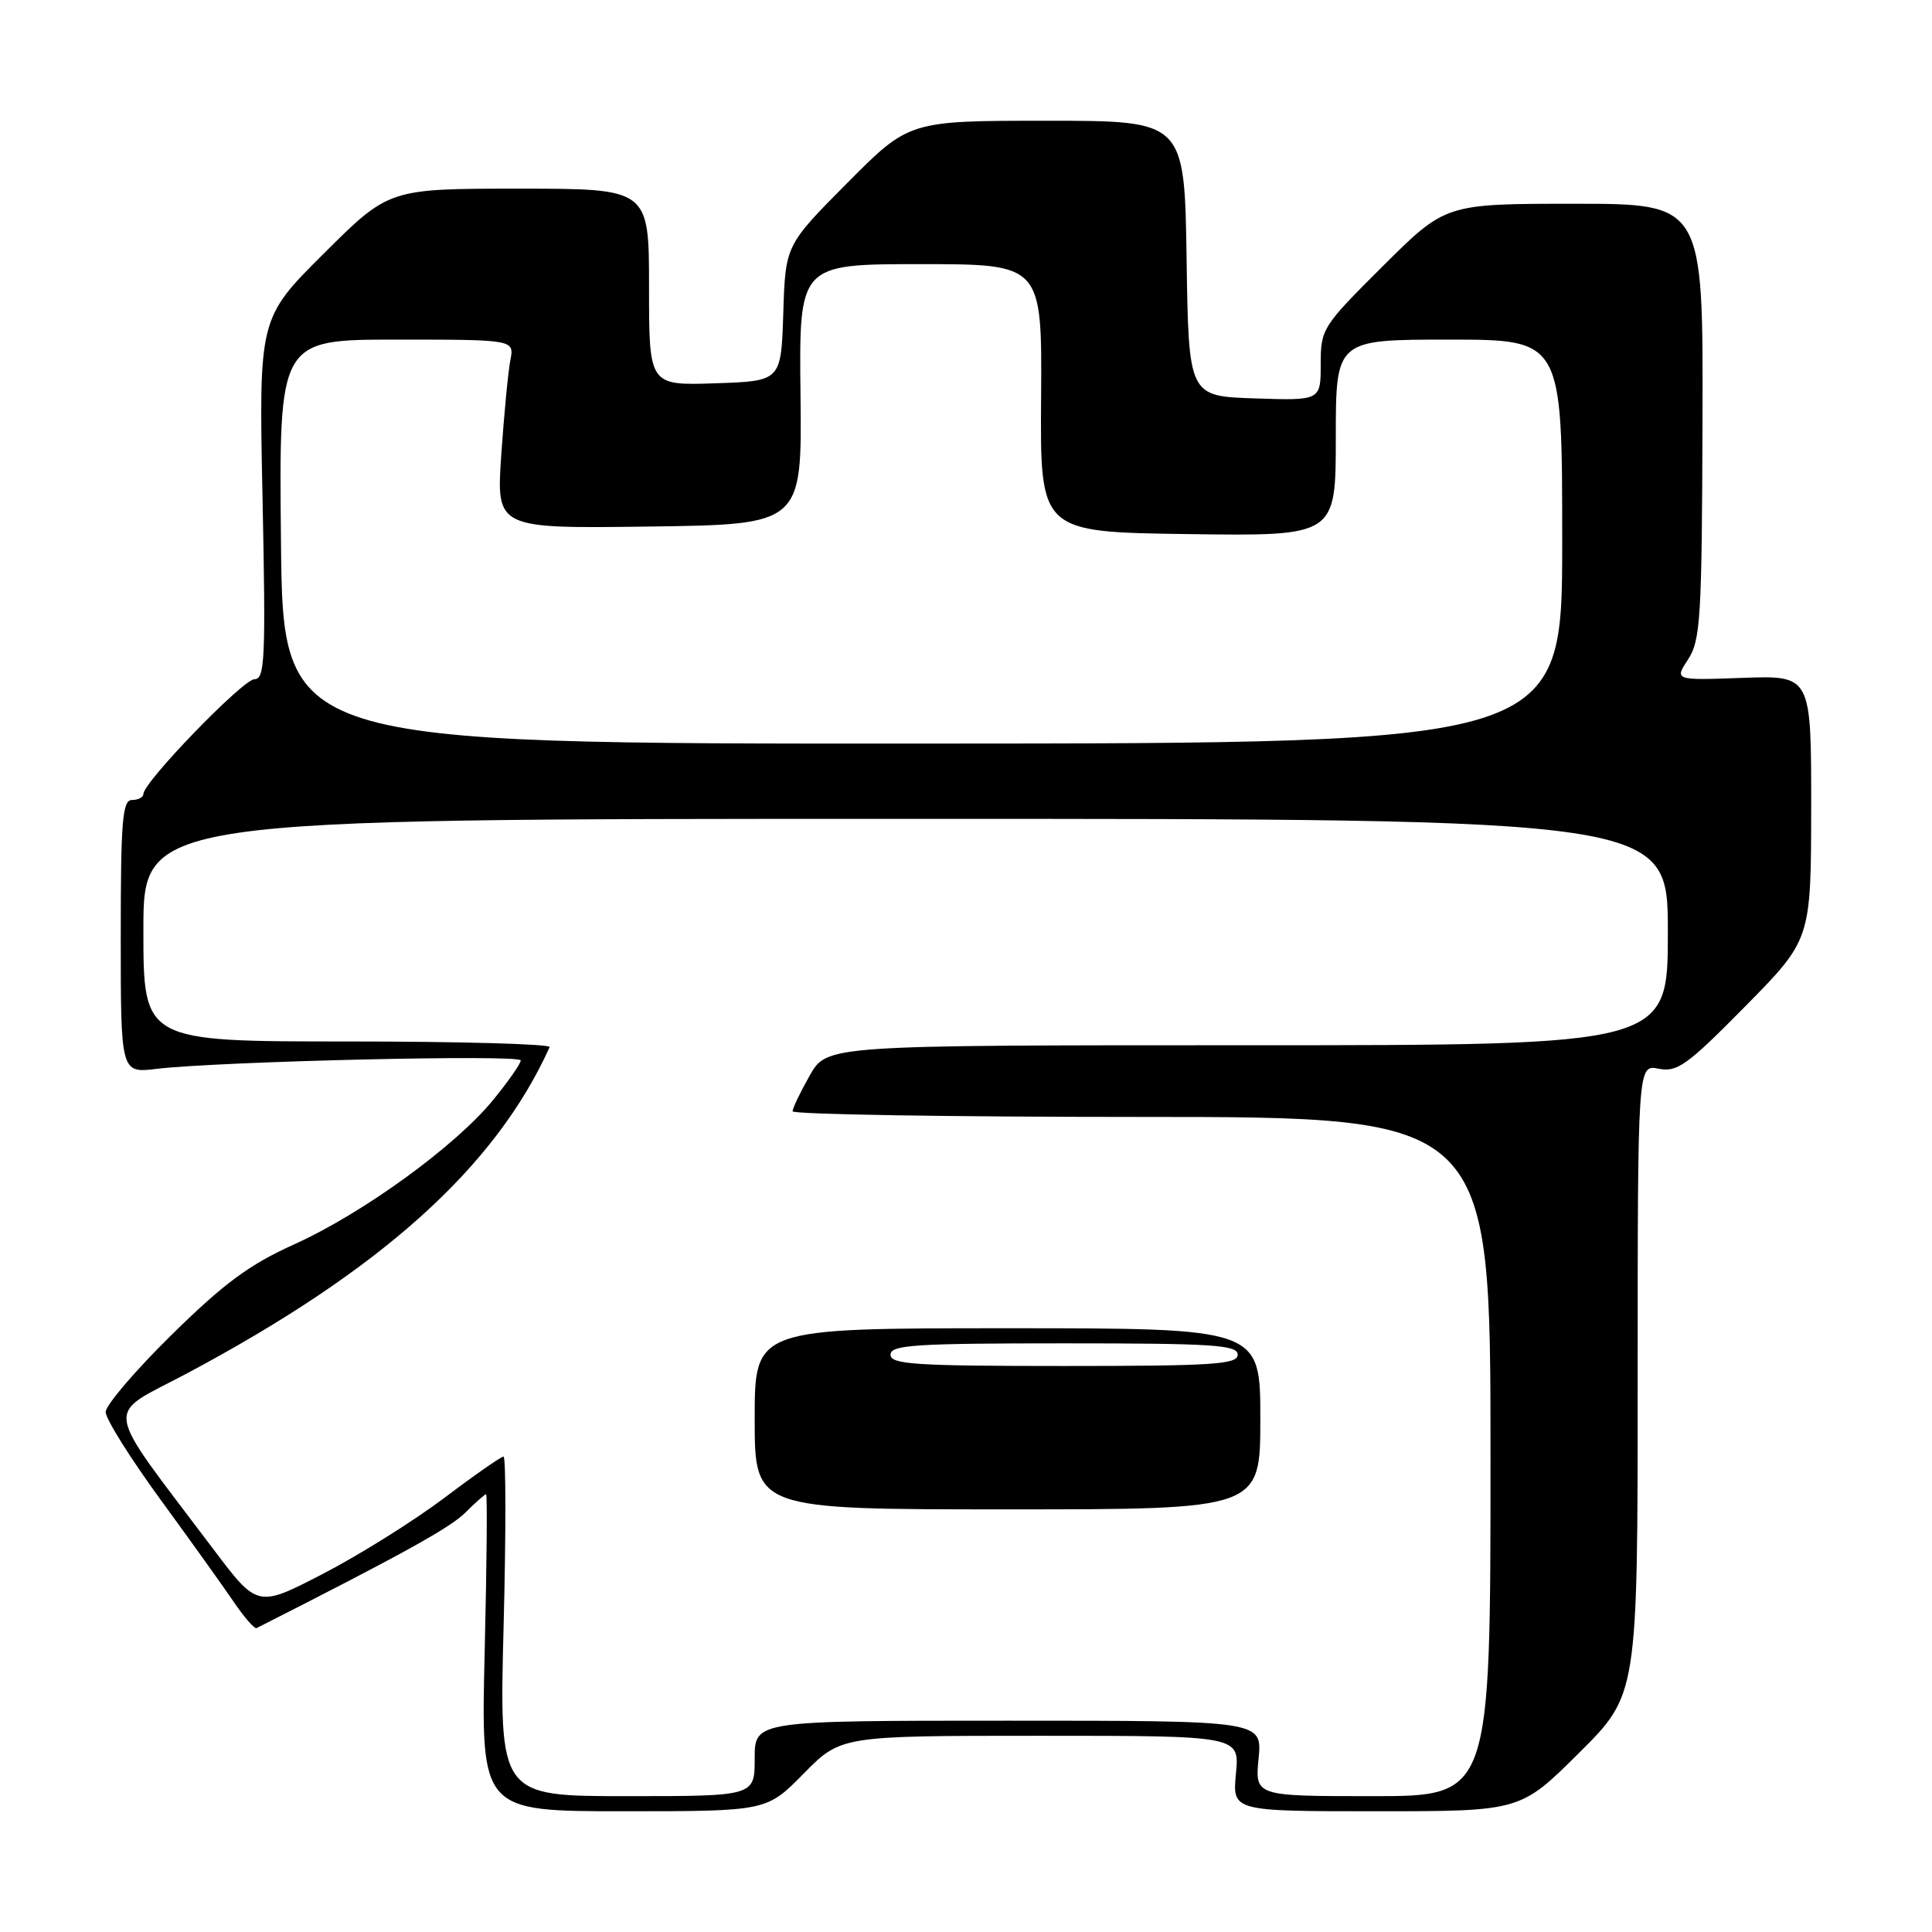 <?xml version="1.0" encoding="UTF-8" standalone="no"?>
<!DOCTYPE svg PUBLIC "-//W3C//DTD SVG 1.1//EN" "http://www.w3.org/Graphics/SVG/1.1/DTD/svg11.dtd" >
<svg xmlns="http://www.w3.org/2000/svg" xmlns:xlink="http://www.w3.org/1999/xlink" version="1.1" viewBox="0 0 256 256">
 <g >
 <path fill="currentColor"
d=" M 106.50 235.00 C 111.42 230.00 111.42 230.00 137.84 230.00 C 164.25 230.00 164.25 230.00 163.77 235.00 C 163.29 240.00 163.29 240.00 182.37 240.00 C 201.46 240.00 201.46 240.00 209.23 232.27 C 217.00 224.55 217.00 224.55 217.00 182.80 C 217.00 141.05 217.00 141.05 219.78 141.61 C 222.25 142.10 223.56 141.15 231.27 133.33 C 239.97 124.50 239.97 124.50 239.99 107.00 C 240.00 89.50 240.00 89.50 230.93 89.82 C 221.86 90.15 221.86 90.15 223.68 87.37 C 225.33 84.85 225.51 81.87 225.59 55.79 C 225.68 27.00 225.68 27.00 208.61 27.00 C 191.54 27.00 191.54 27.00 183.27 35.23 C 175.20 43.26 175.00 43.57 175.00 48.27 C 175.00 53.08 175.00 53.08 166.25 52.79 C 157.50 52.50 157.50 52.50 157.23 34.25 C 156.95 16.00 156.95 16.00 138.71 16.00 C 120.46 16.00 120.46 16.00 112.26 24.25 C 104.07 32.50 104.07 32.50 103.79 41.50 C 103.50 50.50 103.50 50.50 94.75 50.79 C 86.00 51.08 86.00 51.08 86.00 38.04 C 86.00 25.00 86.00 25.00 68.77 25.00 C 51.54 25.00 51.54 25.00 42.92 33.58 C 34.29 42.17 34.29 42.17 34.79 66.08 C 35.22 87.29 35.10 90.00 33.72 90.00 C 32.20 90.00 19.00 103.64 19.00 105.21 C 19.00 105.64 18.32 106.00 17.50 106.00 C 16.22 106.00 16.00 108.68 16.00 124.10 C 16.00 142.20 16.00 142.20 20.75 141.63 C 29.19 140.63 69.00 139.70 69.00 140.51 C 69.00 140.94 67.34 143.31 65.32 145.78 C 60.30 151.91 48.05 160.79 38.99 164.88 C 33.04 167.56 29.70 170.03 22.75 176.86 C 17.94 181.59 14.00 186.20 14.00 187.10 C 14.00 188.01 17.26 193.21 21.25 198.68 C 25.24 204.14 29.62 210.27 31.00 212.30 C 32.38 214.33 33.73 215.87 34.00 215.73 C 53.28 205.96 59.66 202.43 61.65 200.44 C 62.99 199.10 64.23 198.00 64.41 198.00 C 64.58 198.00 64.50 207.45 64.22 219.00 C 63.72 240.00 63.72 240.00 82.65 240.00 C 101.58 240.00 101.58 240.00 106.50 235.00 Z  M 66.73 215.50 C 67.05 203.12 67.04 193.00 66.72 193.00 C 66.40 193.00 62.84 195.48 58.82 198.52 C 54.79 201.55 47.59 206.06 42.81 208.53 C 34.12 213.03 34.12 213.03 28.27 205.27 C 13.39 185.51 13.74 187.85 24.74 182.00 C 50.49 168.29 65.62 154.69 72.83 138.75 C 73.01 138.34 60.98 138.00 46.08 138.00 C 19.00 138.00 19.00 138.00 19.00 123.25 C 19.00 108.50 19.00 108.50 120.00 108.50 C 221.00 108.50 221.00 108.50 221.00 123.50 C 221.00 138.50 221.00 138.50 165.28 138.50 C 109.57 138.50 109.57 138.50 107.30 142.50 C 106.05 144.70 105.03 146.84 105.02 147.25 C 105.01 147.66 125.81 148.00 151.25 148.00 C 197.50 148.00 197.50 148.00 197.50 193.00 C 197.50 238.00 197.50 238.00 181.90 238.00 C 166.29 238.00 166.29 238.00 166.77 233.00 C 167.25 228.00 167.25 228.00 133.63 228.00 C 100.00 228.00 100.00 228.00 100.00 233.00 C 100.00 238.00 100.00 238.00 83.07 238.00 C 66.15 238.00 66.15 238.00 66.73 215.50 Z  M 167.00 188.00 C 167.00 176.00 167.00 176.00 133.50 176.00 C 100.00 176.00 100.00 176.00 100.00 188.00 C 100.00 200.00 100.00 200.00 133.50 200.00 C 167.00 200.00 167.00 200.00 167.00 188.00 Z  M 37.23 71.78 C 36.96 45.00 36.96 45.00 52.56 45.00 C 68.16 45.00 68.16 45.00 67.62 47.75 C 67.33 49.26 66.79 54.90 66.42 60.27 C 65.76 70.04 65.76 70.04 86.01 69.77 C 106.27 69.50 106.27 69.50 106.07 52.25 C 105.88 35.00 105.88 35.00 121.98 35.00 C 138.08 35.00 138.08 35.00 137.95 52.75 C 137.82 70.50 137.82 70.50 157.41 70.77 C 177.00 71.04 177.00 71.04 177.00 58.02 C 177.00 45.00 177.00 45.00 192.00 45.00 C 207.00 45.00 207.00 45.00 207.00 71.75 C 207.00 98.50 207.00 98.50 122.25 98.53 C 37.50 98.56 37.50 98.56 37.23 71.78 Z  M 118.00 179.50 C 118.00 178.21 121.22 178.00 141.00 178.00 C 160.78 178.00 164.00 178.21 164.00 179.50 C 164.00 180.79 160.78 181.00 141.00 181.00 C 121.22 181.00 118.00 180.79 118.00 179.50 Z "/>
</g>
</svg>